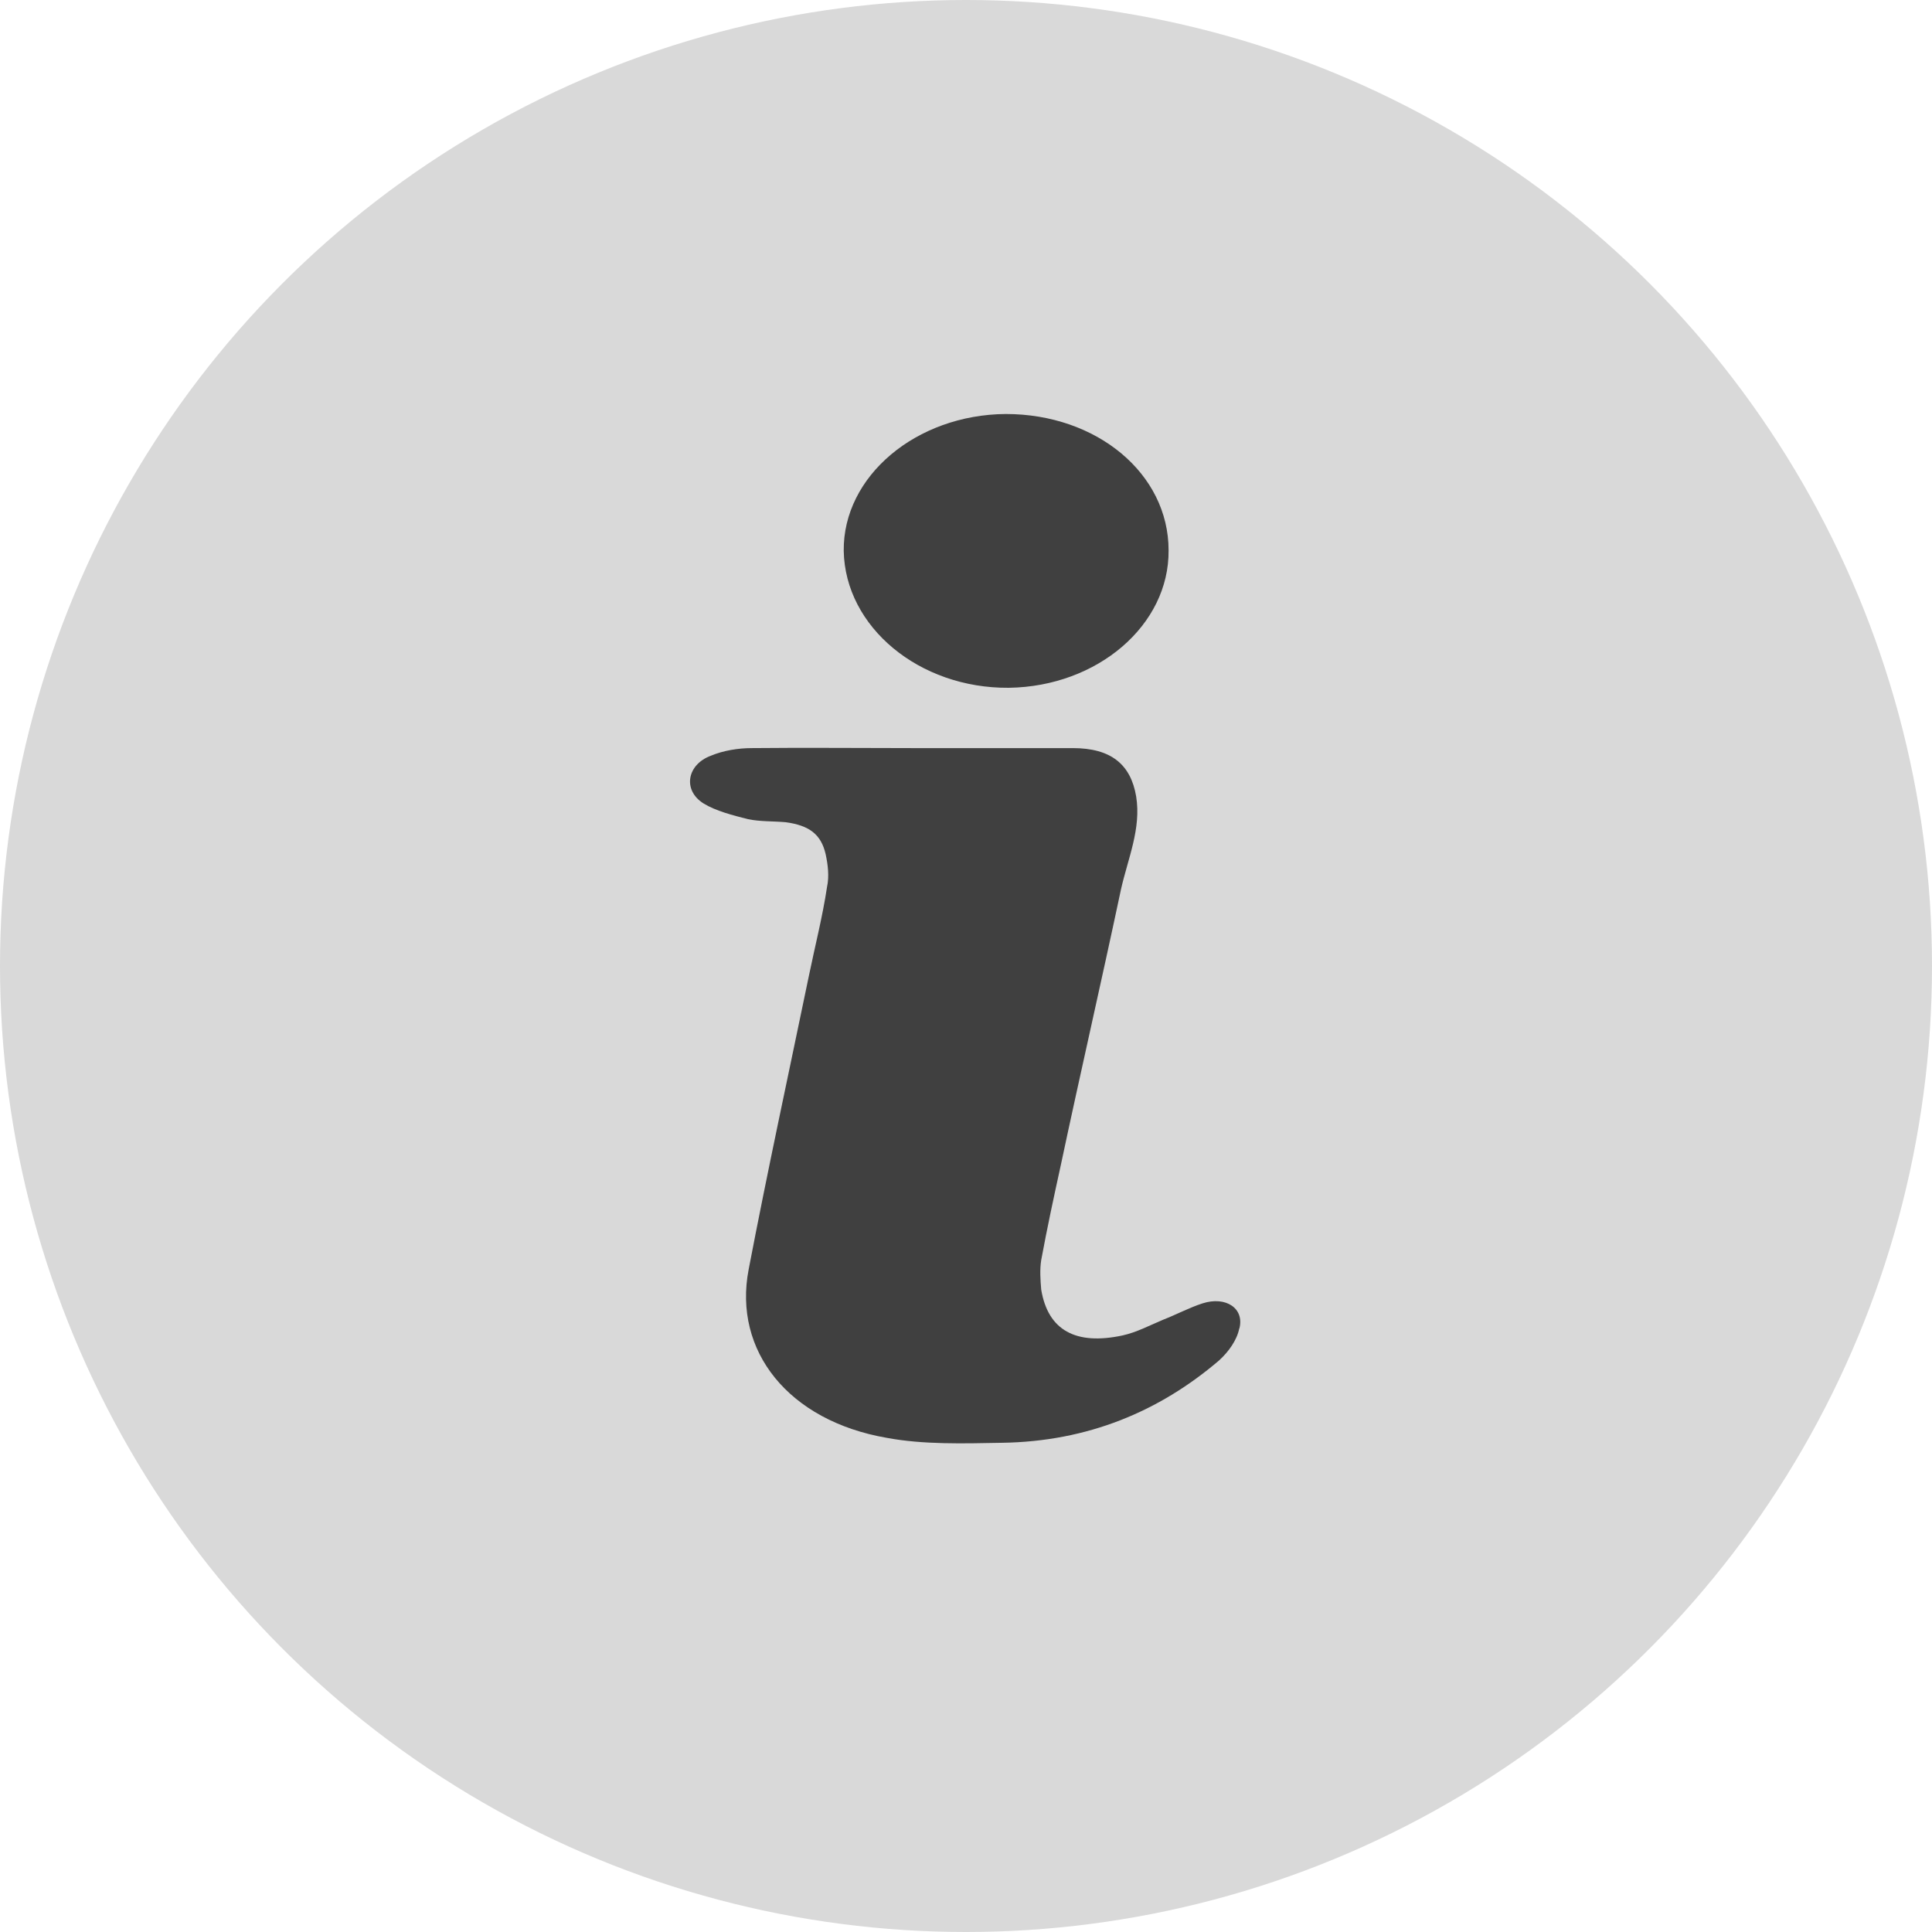 <svg xmlns="http://www.w3.org/2000/svg" width="14" height="14" viewBox="0 0 14 14">
    <defs>
        <filter id="prefix__a">
            <feColorMatrix in="SourceGraphic" values="0 0 0 0 1 0 0 0 0 1 0 0 0 0 1 0 0 0 1 0"/>
        </filter>
    </defs>
    <g fill="none" fill-rule="evenodd">
        <circle cx="7" cy="7" r="7" fill="#D9D9D9"/>
        <g filter="url(#prefix__a)">
            <g>
                <path fill="#404040" d="M1.114.992C1.108.451 1.638.005 2.288 0c.66 0 1.18.432 1.18.988.005.541-.514.987-1.158.996-.65.005-1.186-.441-1.196-.992zM3.98 6.627c-.016.082-.076.168-.147.232-.431.368-.95.587-1.573.596-.278.005-.568.014-.835-.036-.71-.123-1.114-.629-1-1.22.137-.715.29-1.42.437-2.13.044-.214.099-.428.131-.642.017-.077.006-.164-.01-.237-.033-.145-.12-.209-.29-.232C.6 2.95.507 2.954.42 2.936c-.11-.028-.235-.06-.322-.114-.153-.096-.12-.282.054-.346.088-.037.197-.055.295-.055.388-.004.781 0 1.164 0h1.163c.278 0 .42.119.459.35.038.233-.06.451-.11.674-.142.67-.295 1.334-.436 1.998-.05.228-.099.455-.142.688-.011.068-.006.145 0 .214.049.295.25.405.59.332.103-.023.196-.073.294-.114.093-.036.186-.086.284-.118.17-.055.306.036.268.182z" transform="translate(5 3)"/>
            </g>
        </g>
    </g>
</svg>
